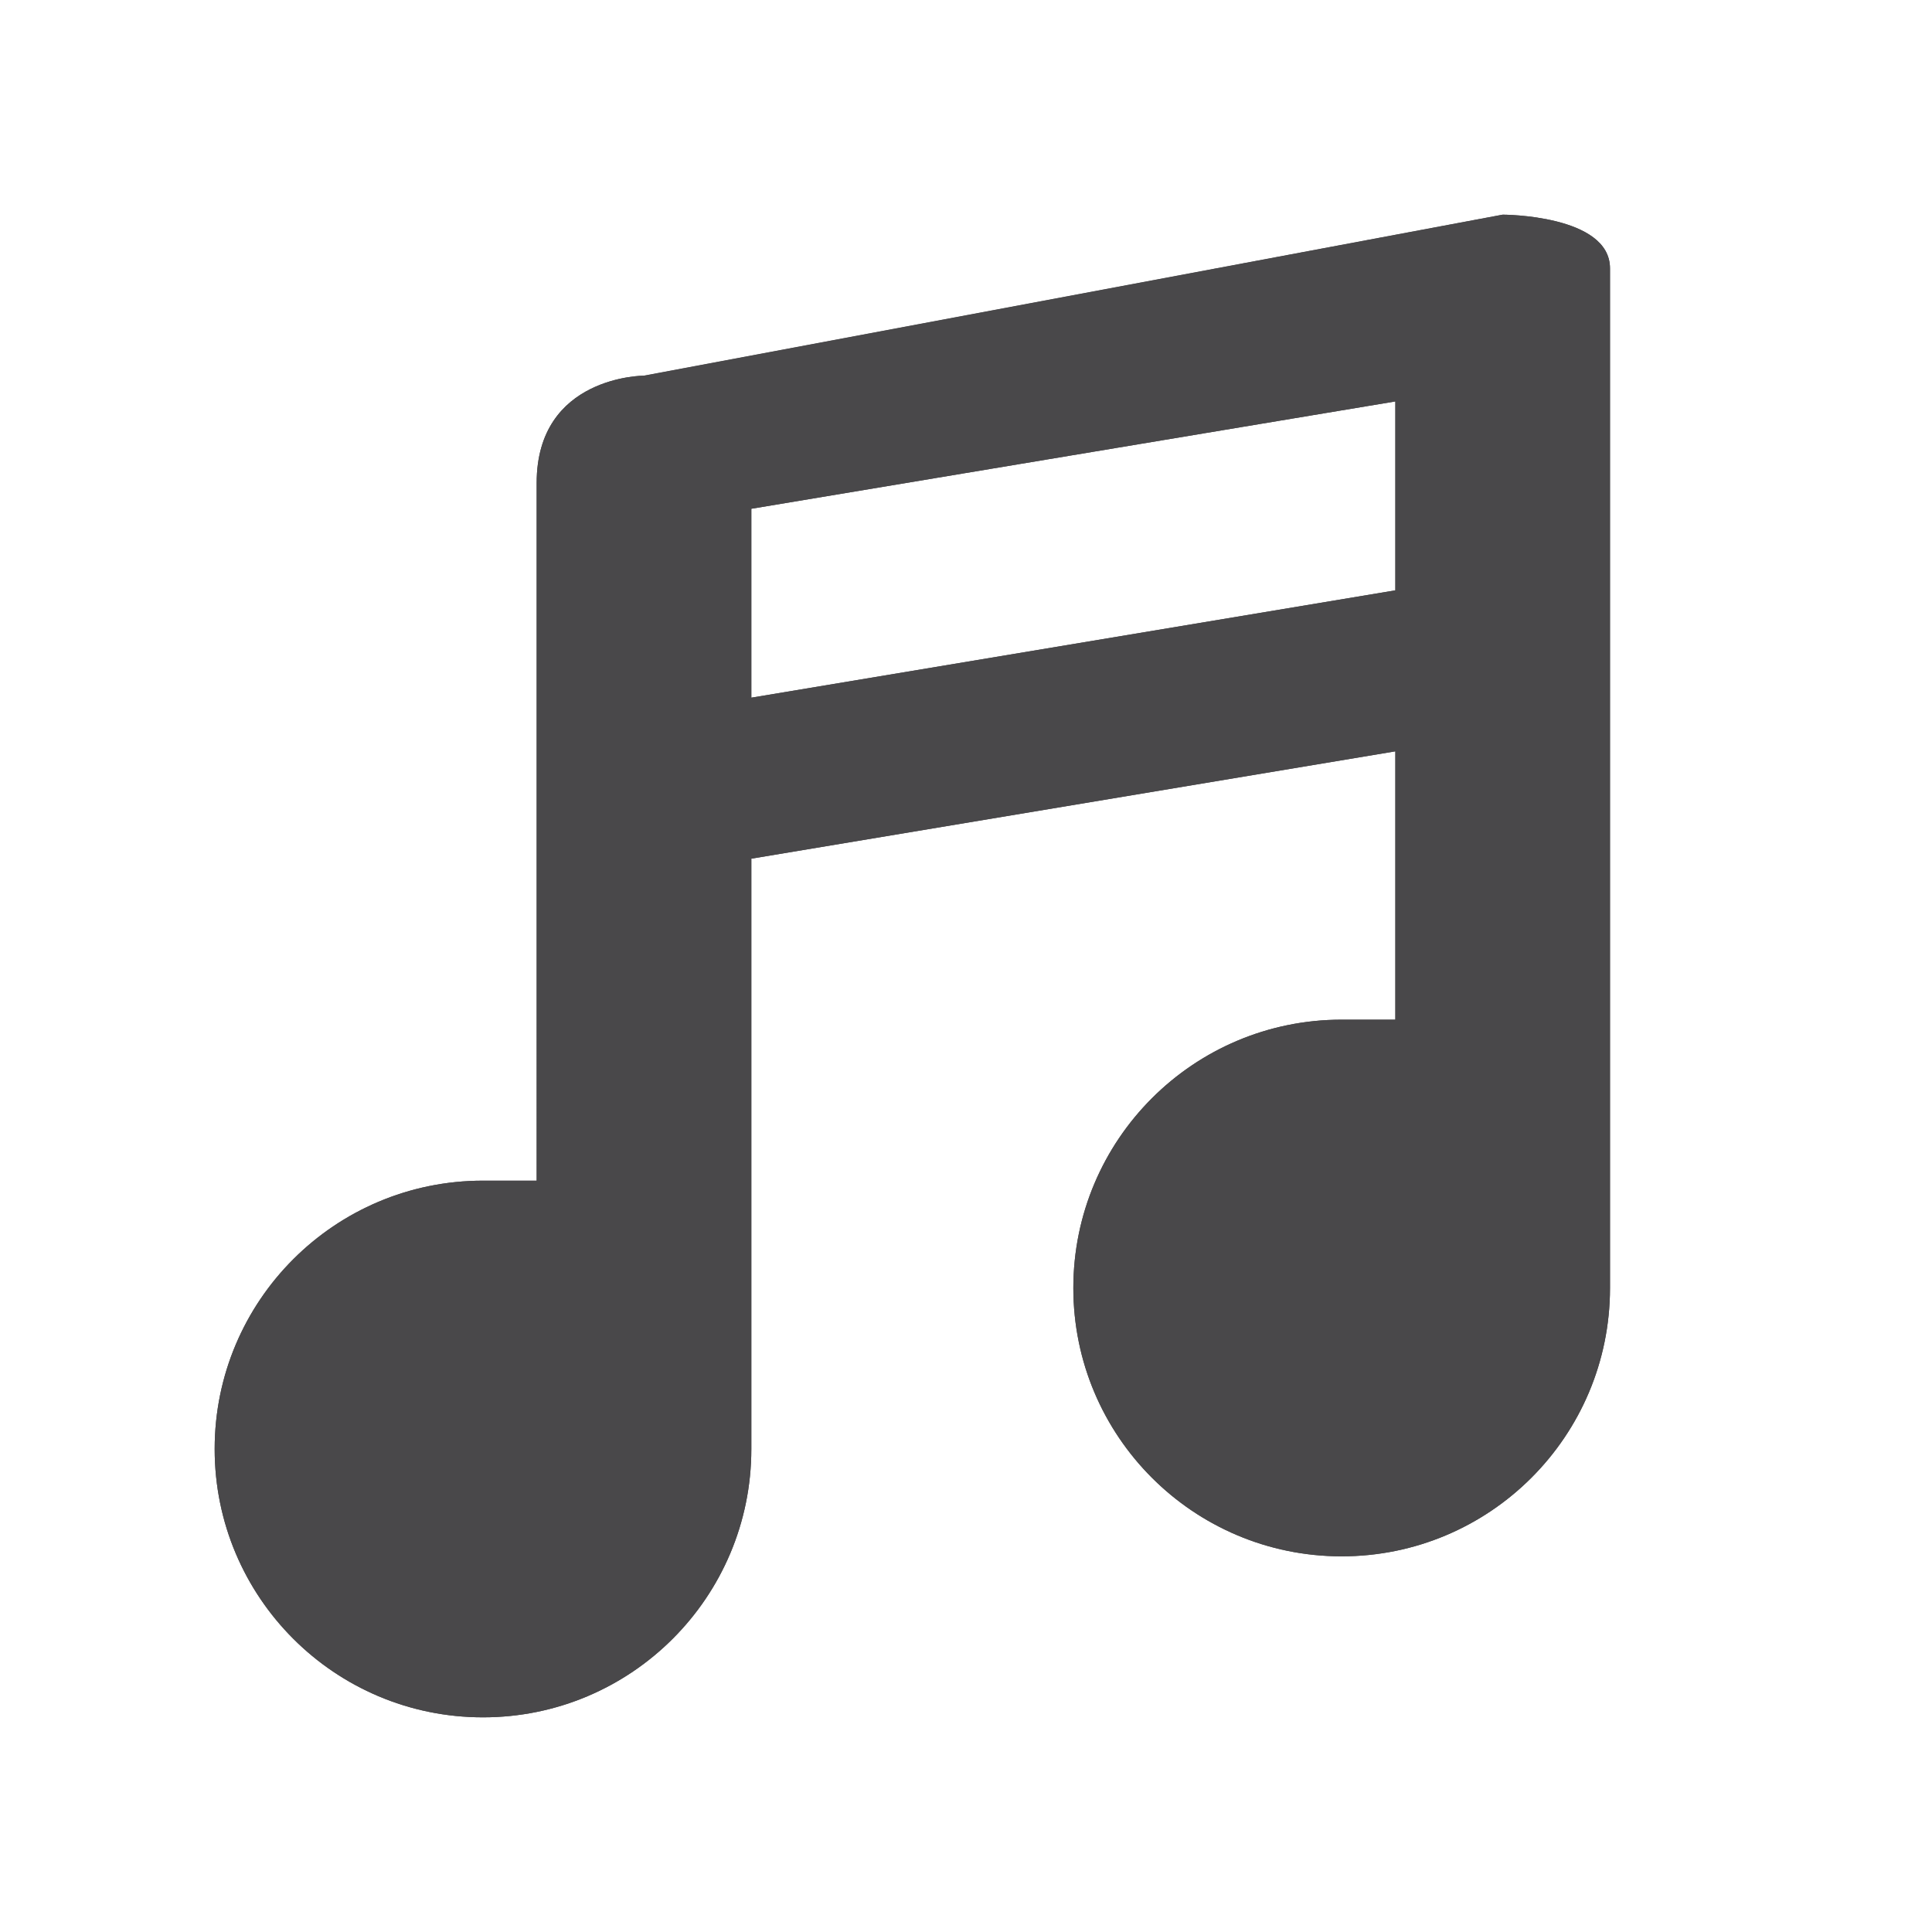 <svg viewBox="-1 -1 18 18" width="18" height="18" data-reactid=".0.1.1.$music-15=1svg105.0.0"><path fill="#49484a" d="M 13,1 5,2.5 c 0,0 -1,0 -1,1 L 4,10 c 0,0 -0.332,8.9e-5 -0.5,0 C 2.119,10 1,11.119 1,12.5 1,13.881 2.119,15 3.5,15 4.881,15 6,13.881 6,12.5 L 6,7 12,6 12,8.5 c 0,0 -0.332,8.92e-5 -0.5,0 C 10.119,8.5 9,9.619 9,11 c 0,1.381 1.119,2.5 2.5,2.5 1.381,0 2.5,-1.119 2.5,-2.5 0,-1.303 0,-2.607 0,-3.91 L 14,1.5 C 14,1 13,1 13,1 Z M 12,2.74 12,4.5 6,5.5 6,3.74 Z" data-reactid=".0.1.1.$music-15=1svg105.0.0.3:$music-15=1svg-0-fill"></path><path fill="#49484a" d="M 13,1 5,2.5 c 0,0 -1,0 -1,1 L 4,10 c 0,0 -0.332,8.9e-5 -0.5,0 C 2.119,10 1,11.119 1,12.5 1,13.881 2.119,15 3.5,15 4.881,15 6,13.881 6,12.5 L 6,7 12,6 12,8.5 c 0,0 -0.332,8.92e-5 -0.5,0 C 10.119,8.5 9,9.619 9,11 c 0,1.381 1.119,2.5 2.5,2.5 1.381,0 2.5,-1.119 2.5,-2.5 0,-1.303 0,-2.607 0,-3.91 L 14,1.5 C 14,1 13,1 13,1 Z M 12,2.74 12,4.5 6,5.5 6,3.74 Z" data-reactid=".0.1.1.$music-15=1svg105.0.0.3:$music-15=1svg-1-fill"></path></svg>